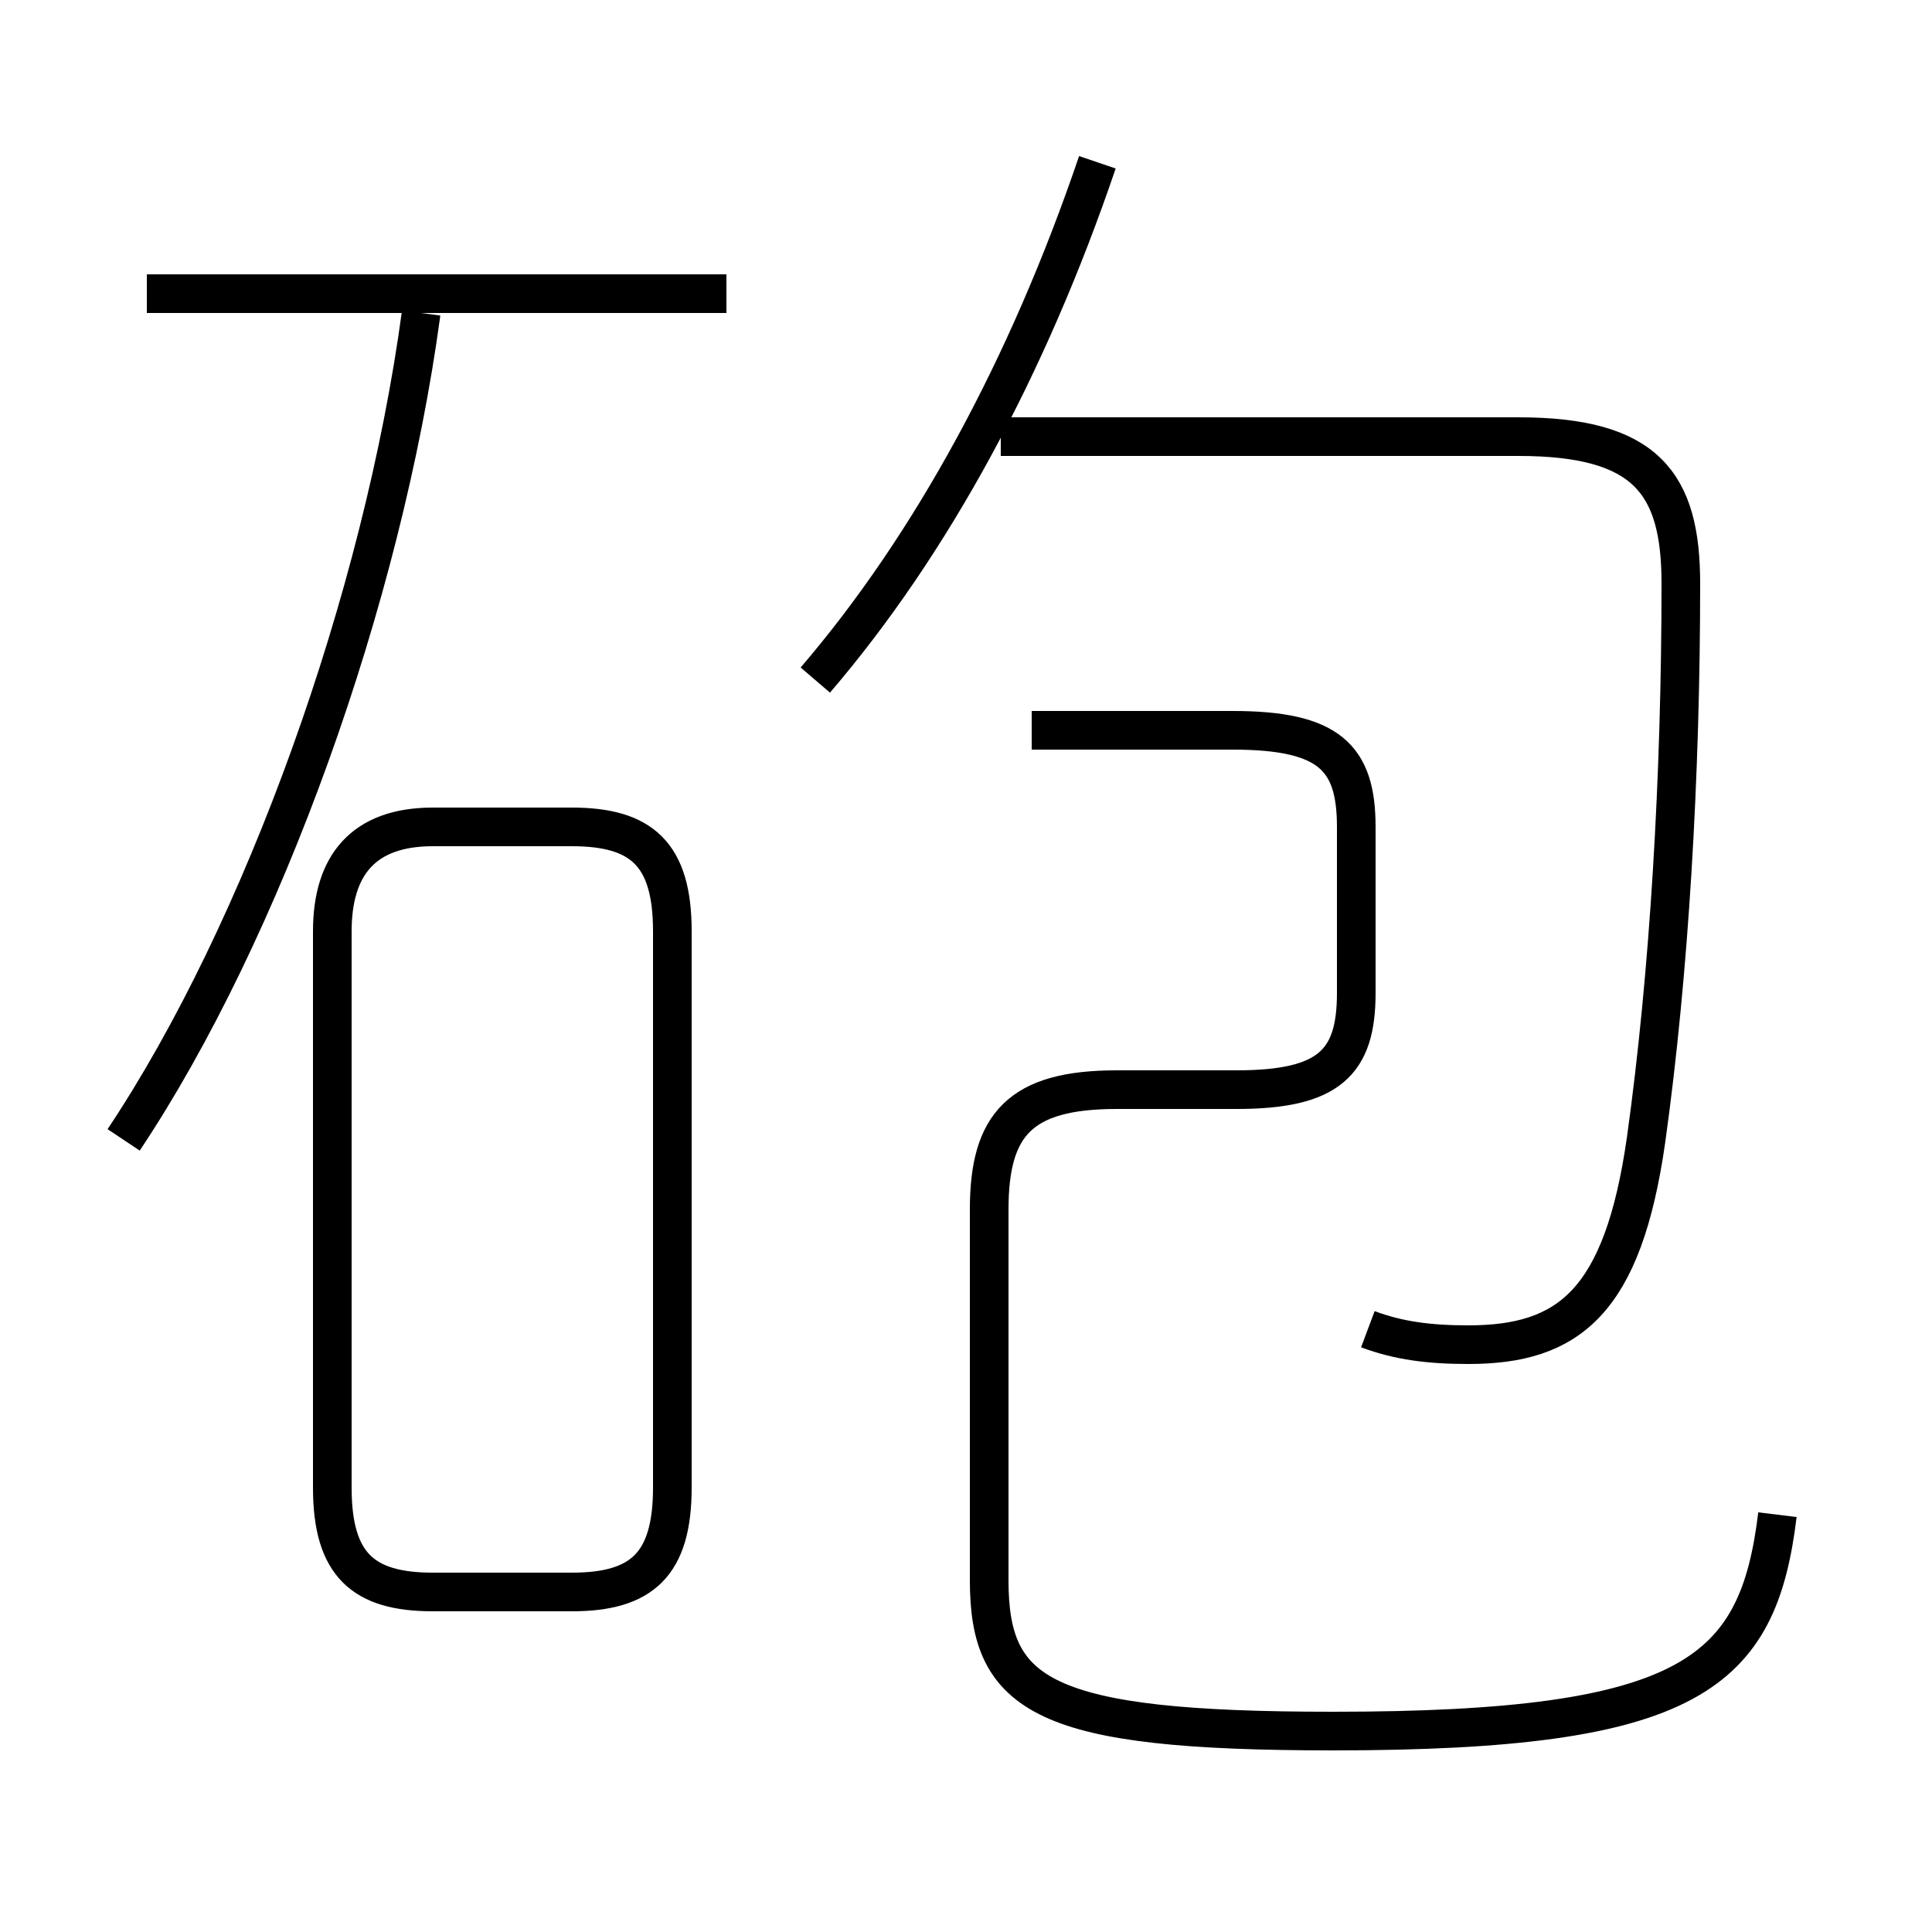 <?xml version='1.0' encoding='utf8'?>
<svg viewBox="0.0 -6.0 50.0 50.0" version="1.1" xmlns="http://www.w3.org/2000/svg">
<rect x="0.0" y="-6.0" width="50.0" height="50.0" fill="#808080" stroke="none"/>
<rect x="-1000" y="-1000" width="2000" height="2000" stroke="white" fill="white"/>
<g style="fill:white;stroke:#000000;  stroke-width:1">
<path d="M 46.0 -4.8 C 45.5 -0.7 43.8 0.8 34.5 0.8 C 27.0 0.8 25.6 -0.1 25.6 -3.1 L 25.6 -12.7 C 25.6 -14.9 26.4 -15.8 28.9 -15.8 L 32.0 -15.8 C 34.4 -15.8 35.1 -16.5 35.1 -18.3 L 35.1 -22.6 C 35.1 -24.4 34.4 -25.1 31.9 -25.1 L 26.7 -25.1 M 11.2 -2.8 L 14.8 -2.8 C 16.6 -2.8 17.4 -3.5 17.4 -5.5 L 17.4 -19.9 C 17.4 -21.9 16.6 -22.6 14.8 -22.6 L 11.2 -22.6 C 9.4 -22.6 8.6 -21.6 8.6 -19.9 L 8.6 -5.5 C 8.6 -3.5 9.4 -2.8 11.2 -2.8 Z M 3.2 -14.5 C 6.8 -19.9 9.9 -28.5 10.9 -35.9 M 18.8 -36.4 L 3.8 -36.4 M 35.4 -9.6 C 36.2 -9.3 37.0 -9.2 38.0 -9.2 C 40.6 -9.2 42.0 -10.3 42.6 -14.5 C 43.2 -18.8 43.5 -23.9 43.5 -28.9 C 43.5 -31.5 42.6 -32.7 39.3 -32.7 L 25.9 -32.7 M 21.1 -26.4 C 24.1 -29.9 26.6 -34.5 28.4 -39.8" transform="translate(0.0 38.0)" />
</g>
</svg>